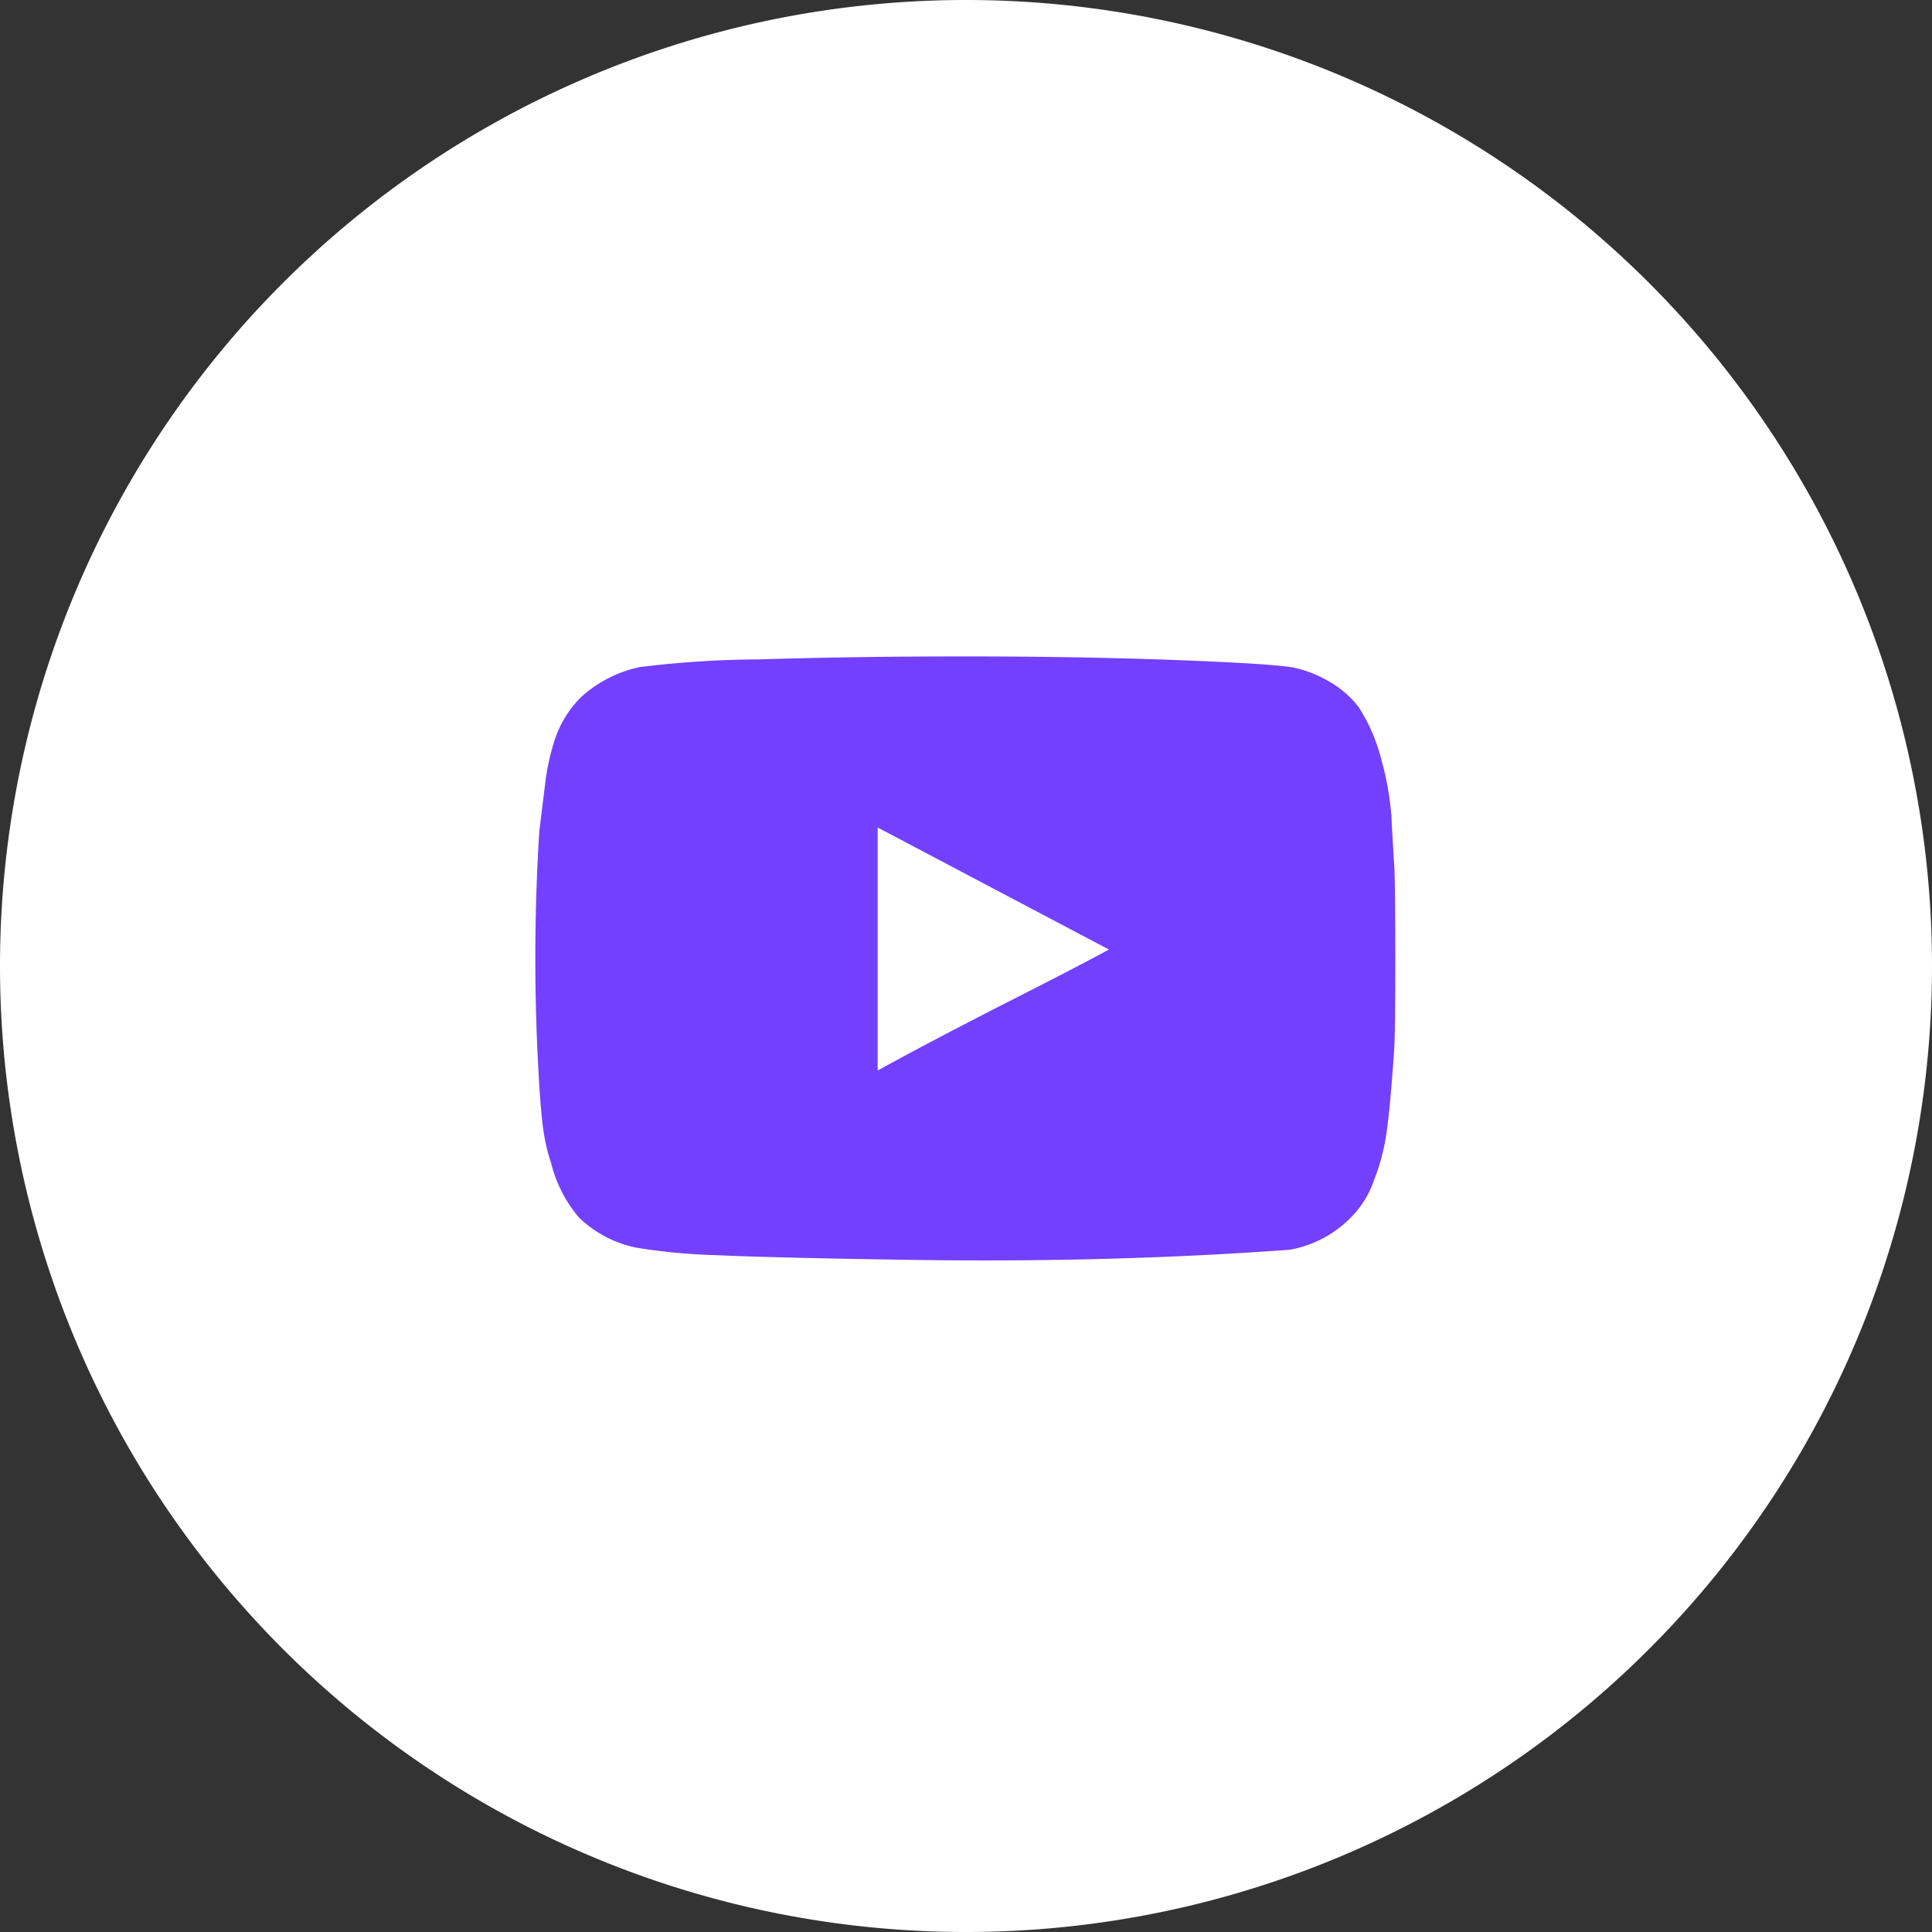 <svg id="youtube" xmlns="http://www.w3.org/2000/svg" width="50" height="50" viewBox="0 0 50 50">
  <rect x="0" y="0" width="50" height="50" fill="#333333" stroke="none"/>
  <path id="Path_254" data-name="Path 254" d="M962.25,1390.58h0a25,25,0,0,1-25-25h0a25,25,0,0,1,25-25h0a25,25,0,0,1,25,25h0A25,25,0,0,1,962.25,1390.58Z" transform="translate(-937.25 -1340.58)" fill="#fff"/>
  <g id="Group_35" data-name="Group 35" transform="translate(13.85 16.984)">
    <path id="Path_321" data-name="Path 321" d="M973.53,1367.619q0,1.859-.026,2.318-.1,1.5-.2,2.19a5.373,5.373,0,0,1-.331,1.248,2.5,2.5,0,0,1-.611.968,2.935,2.935,0,0,1-1.554.815q-4.839.357-10.315.255-3.209-.051-4.572-.115a15.27,15.27,0,0,1-2.025-.191,2.98,2.98,0,0,1-1.5-.79,3.461,3.461,0,0,1-.713-1.4,4.767,4.767,0,0,1-.191-.789q-.064-.408-.115-1.223a52.534,52.534,0,0,1,0-6.571l.153-1.248a5.915,5.915,0,0,1,.28-1.222,2.792,2.792,0,0,1,.662-1.019,3.251,3.251,0,0,1,1.5-.764,25.847,25.847,0,0,1,3.095-.2q2.457-.077,5.336-.077t5.336.09q2.457.09,3.12.191a3.094,3.094,0,0,1,.981.382,2.516,2.516,0,0,1,.751.662,4.622,4.622,0,0,1,.586,1.375,7.727,7.727,0,0,1,.255,1.452q0,.128.076,1.35C973.521,1365.607,973.53,1366.384,973.53,1367.619Zm-10.264,1.248q2.011-1.018,2.853-1.477l-5.985-3.158v6.291Q961.177,1369.94,963.266,1368.867Z" transform="translate(-951.27 -1359.8)" fill="#7340ff"/>
  </g>
</svg>
